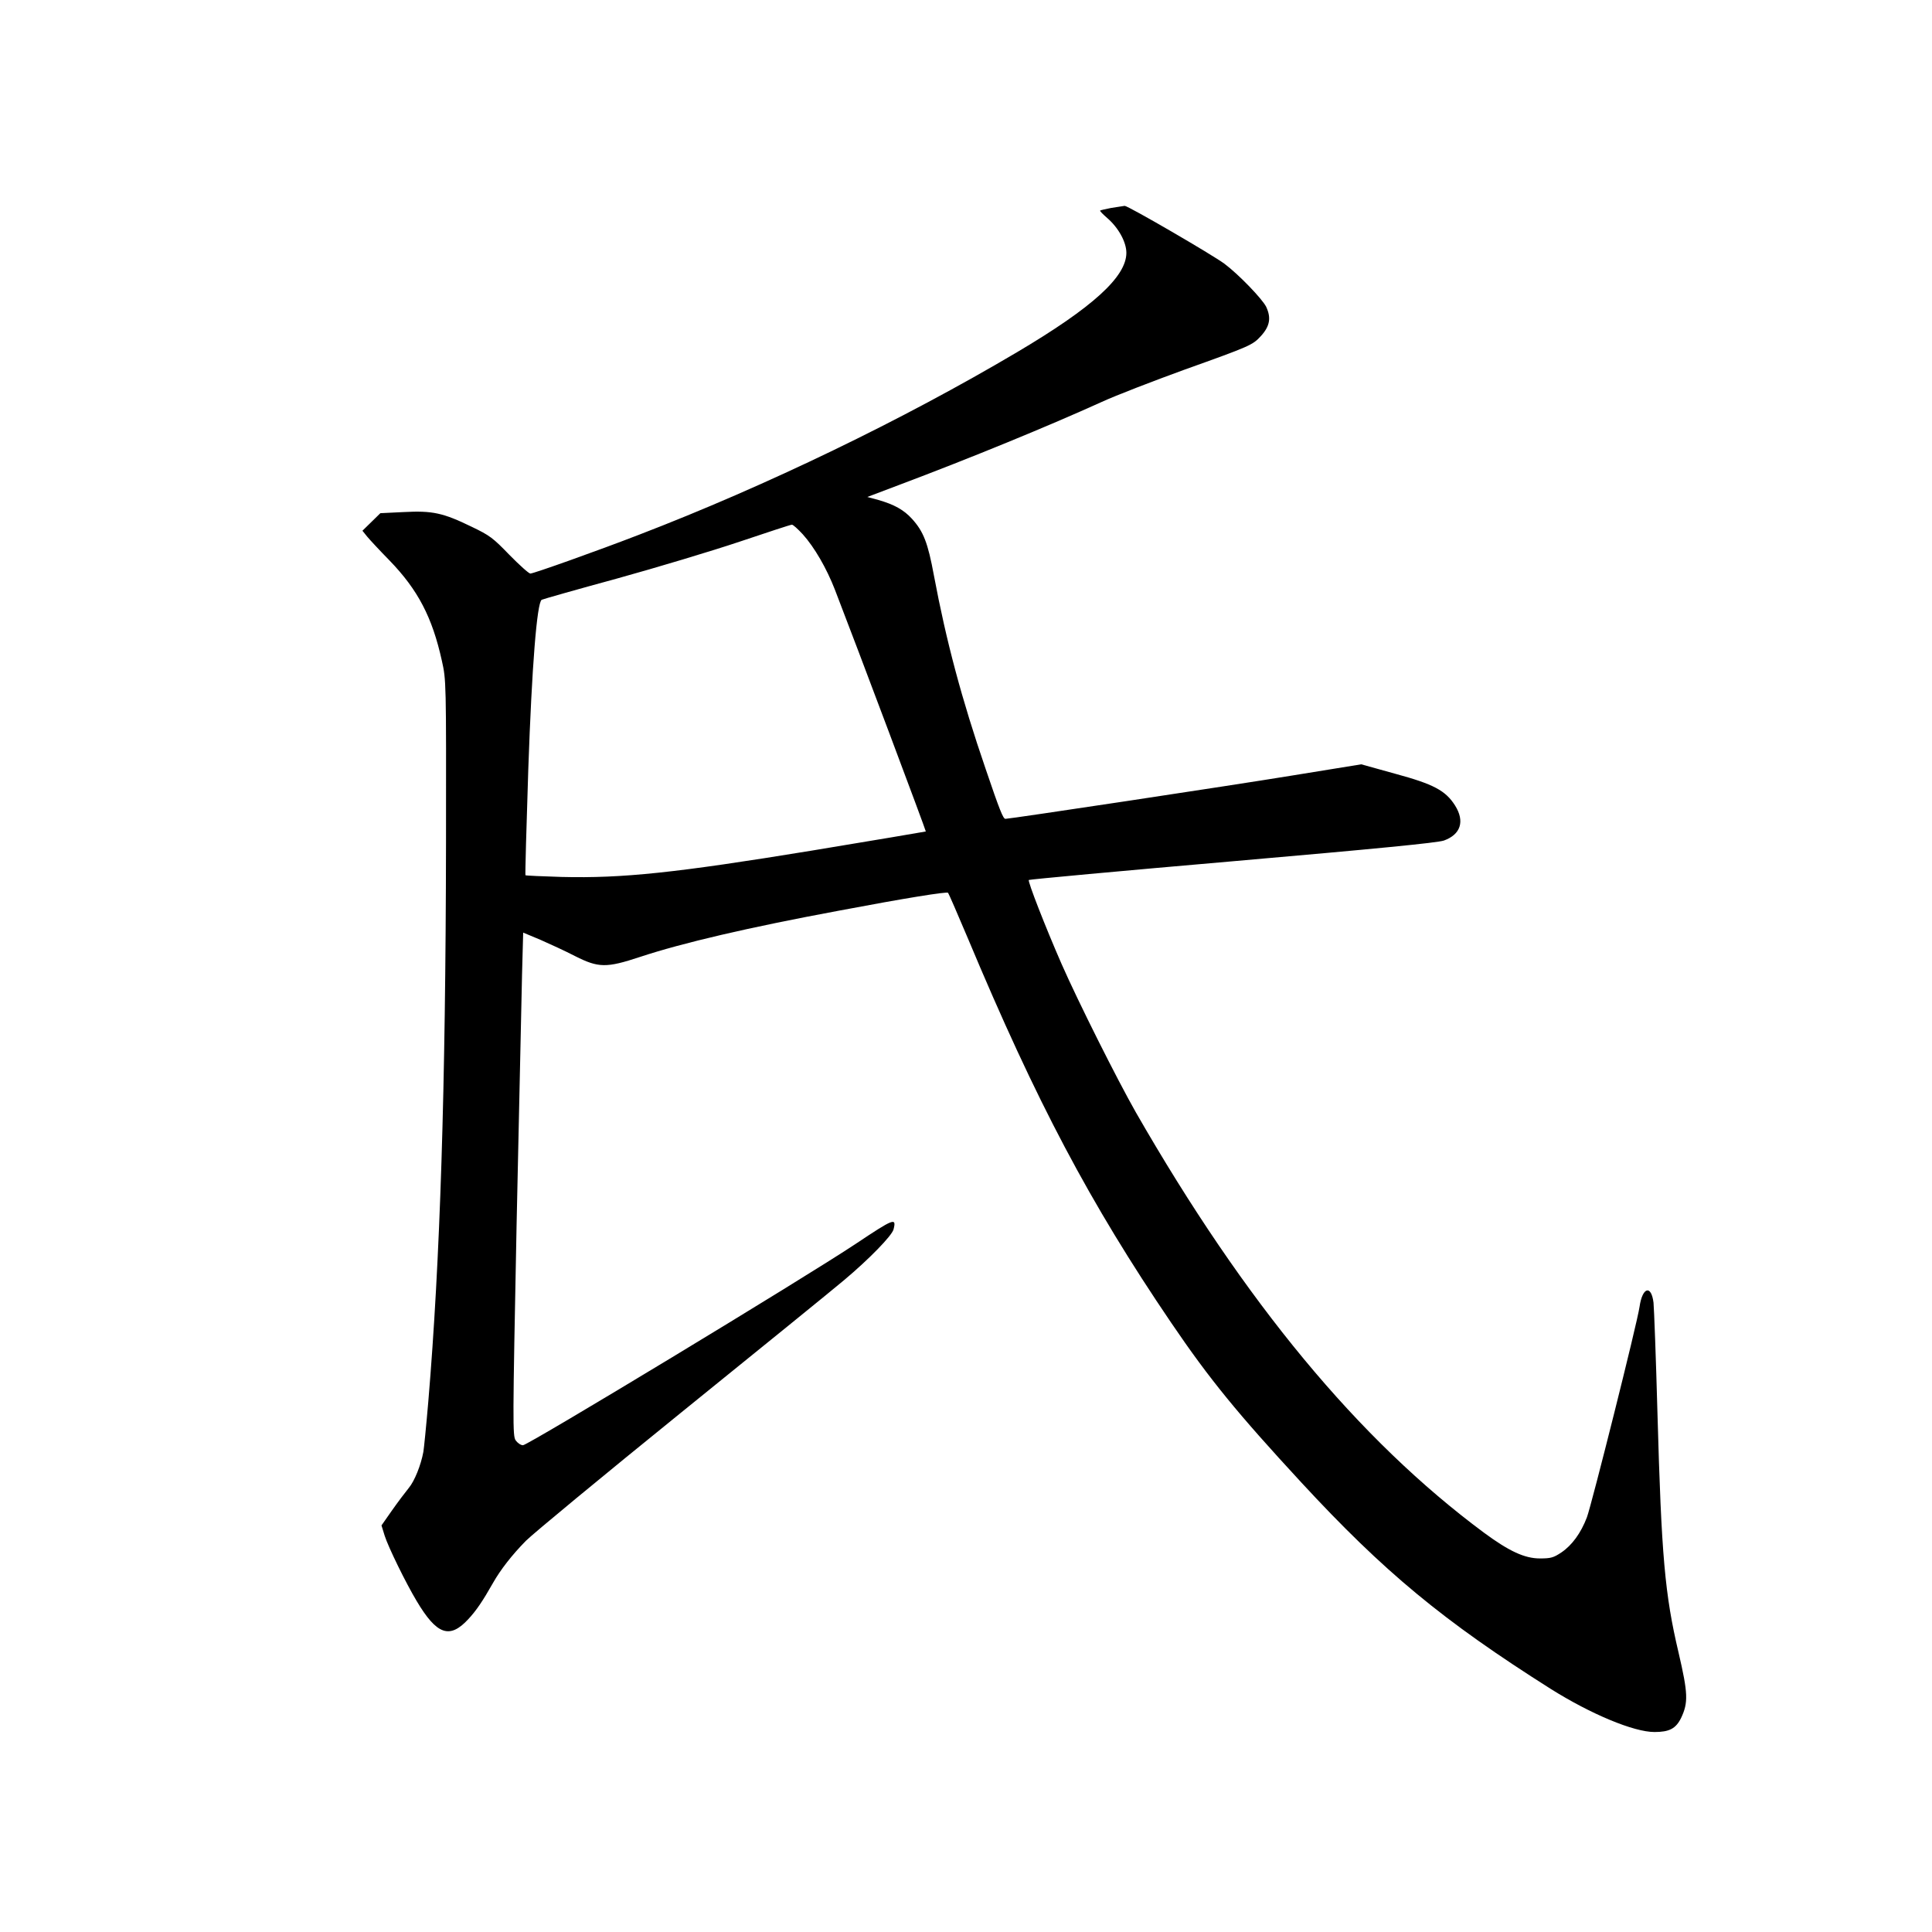 <?xml version="1.0" standalone="no"?>
<!DOCTYPE svg PUBLIC "-//W3C//DTD SVG 20010904//EN"
 "http://www.w3.org/TR/2001/REC-SVG-20010904/DTD/svg10.dtd">
<svg version="1.0" xmlns="http://www.w3.org/2000/svg"
 width="1024pt" height="1024pt" viewBox="0 0 1024 1024"
 preserveAspectRatio="xMidYMid meet">
<g transform="translate(0,1024) scale(0.1,-0.1)"
fill="#000000" stroke="none">
<path d="M5890 9138 c-30 -6 -57 -12 -59 -14 -3 -2 15 -20 38 -40 59 -51 101
-127 101 -184 0 -127 -178 -289 -580 -527 -603 -357 -1326 -707 -2005 -968
-220 -85 -557 -205 -574 -205 -8 0 -58 45 -111 99 -87 90 -104 103 -200 149
-152 74 -208 86 -360 78 l-124 -6 -48 -47 -47 -46 25 -31 c14 -17 67 -74 118
-126 151 -156 227 -301 278 -532 23 -103 23 -103 22 -963 -2 -1308 -31 -2218
-94 -2965 -11 -129 -23 -248 -26 -265 -13 -71 -47 -155 -77 -191 -18 -22 -58
-75 -89 -119 l-56 -80 17 -55 c19 -60 112 -250 169 -345 107 -180 175 -204
274 -97 42 45 76 95 131 192 39 69 100 148 175 224 37 37 407 343 822 679 415
336 805 652 865 703 131 110 252 234 261 268 16 64 3 59 -201 -77 -267 -178
-1736 -1067 -1763 -1067 -12 0 -29 12 -39 26 -16 25 -16 83 5 1138 13 611 26
1210 29 1332 l6 221 91 -38 c50 -22 133 -60 185 -87 123 -62 165 -63 343 -4
227 75 575 156 1053 245 354 67 573 102 580 95 3 -3 50 -111 104 -239 366
-874 649 -1407 1078 -2039 205 -302 353 -482 690 -847 439 -475 752 -734 1323
-1095 212 -133 439 -228 549 -228 79 0 113 18 141 74 39 82 37 131 -13 346
-73 309 -91 512 -112 1268 -8 293 -18 558 -21 588 -12 96 -59 82 -74 -22 -12
-86 -254 -1049 -279 -1116 -32 -84 -79 -148 -135 -186 -42 -28 -56 -32 -114
-32 -81 0 -163 38 -296 136 -665 493 -1267 1220 -1846 2229 -99 174 -305 585
-393 785 -85 194 -181 440 -174 446 3 3 489 48 1079 99 769 67 1086 98 1121
110 89 32 112 102 59 186 -50 79 -114 113 -317 168 l-180 50 -370 -60 c-330
-54 -1492 -229 -1516 -229 -12 0 -30 44 -105 265 -127 370 -209 678 -274 1025
-32 173 -55 233 -117 301 -42 46 -93 75 -177 99 l-59 16 169 64 c378 142 794
313 1074 440 74 34 271 110 436 170 355 127 363 131 408 180 47 52 54 96 27
154 -21 42 -145 171 -221 228 -63 47 -512 308 -529 307 -9 -1 -41 -6 -71 -11z
m-1635 -1730 c62 -69 126 -180 170 -293 119 -307 484 -1279 482 -1282 -2 -1
-275 -47 -608 -102 -716 -117 -999 -147 -1322 -139 -103 3 -189 7 -192 9 -2 3
5 255 15 561 19 549 46 883 71 899 5 3 184 54 397 112 213 59 506 147 652 196
146 49 270 90 277 90 6 1 32 -23 58 -51z"/>
</g>
</svg>
